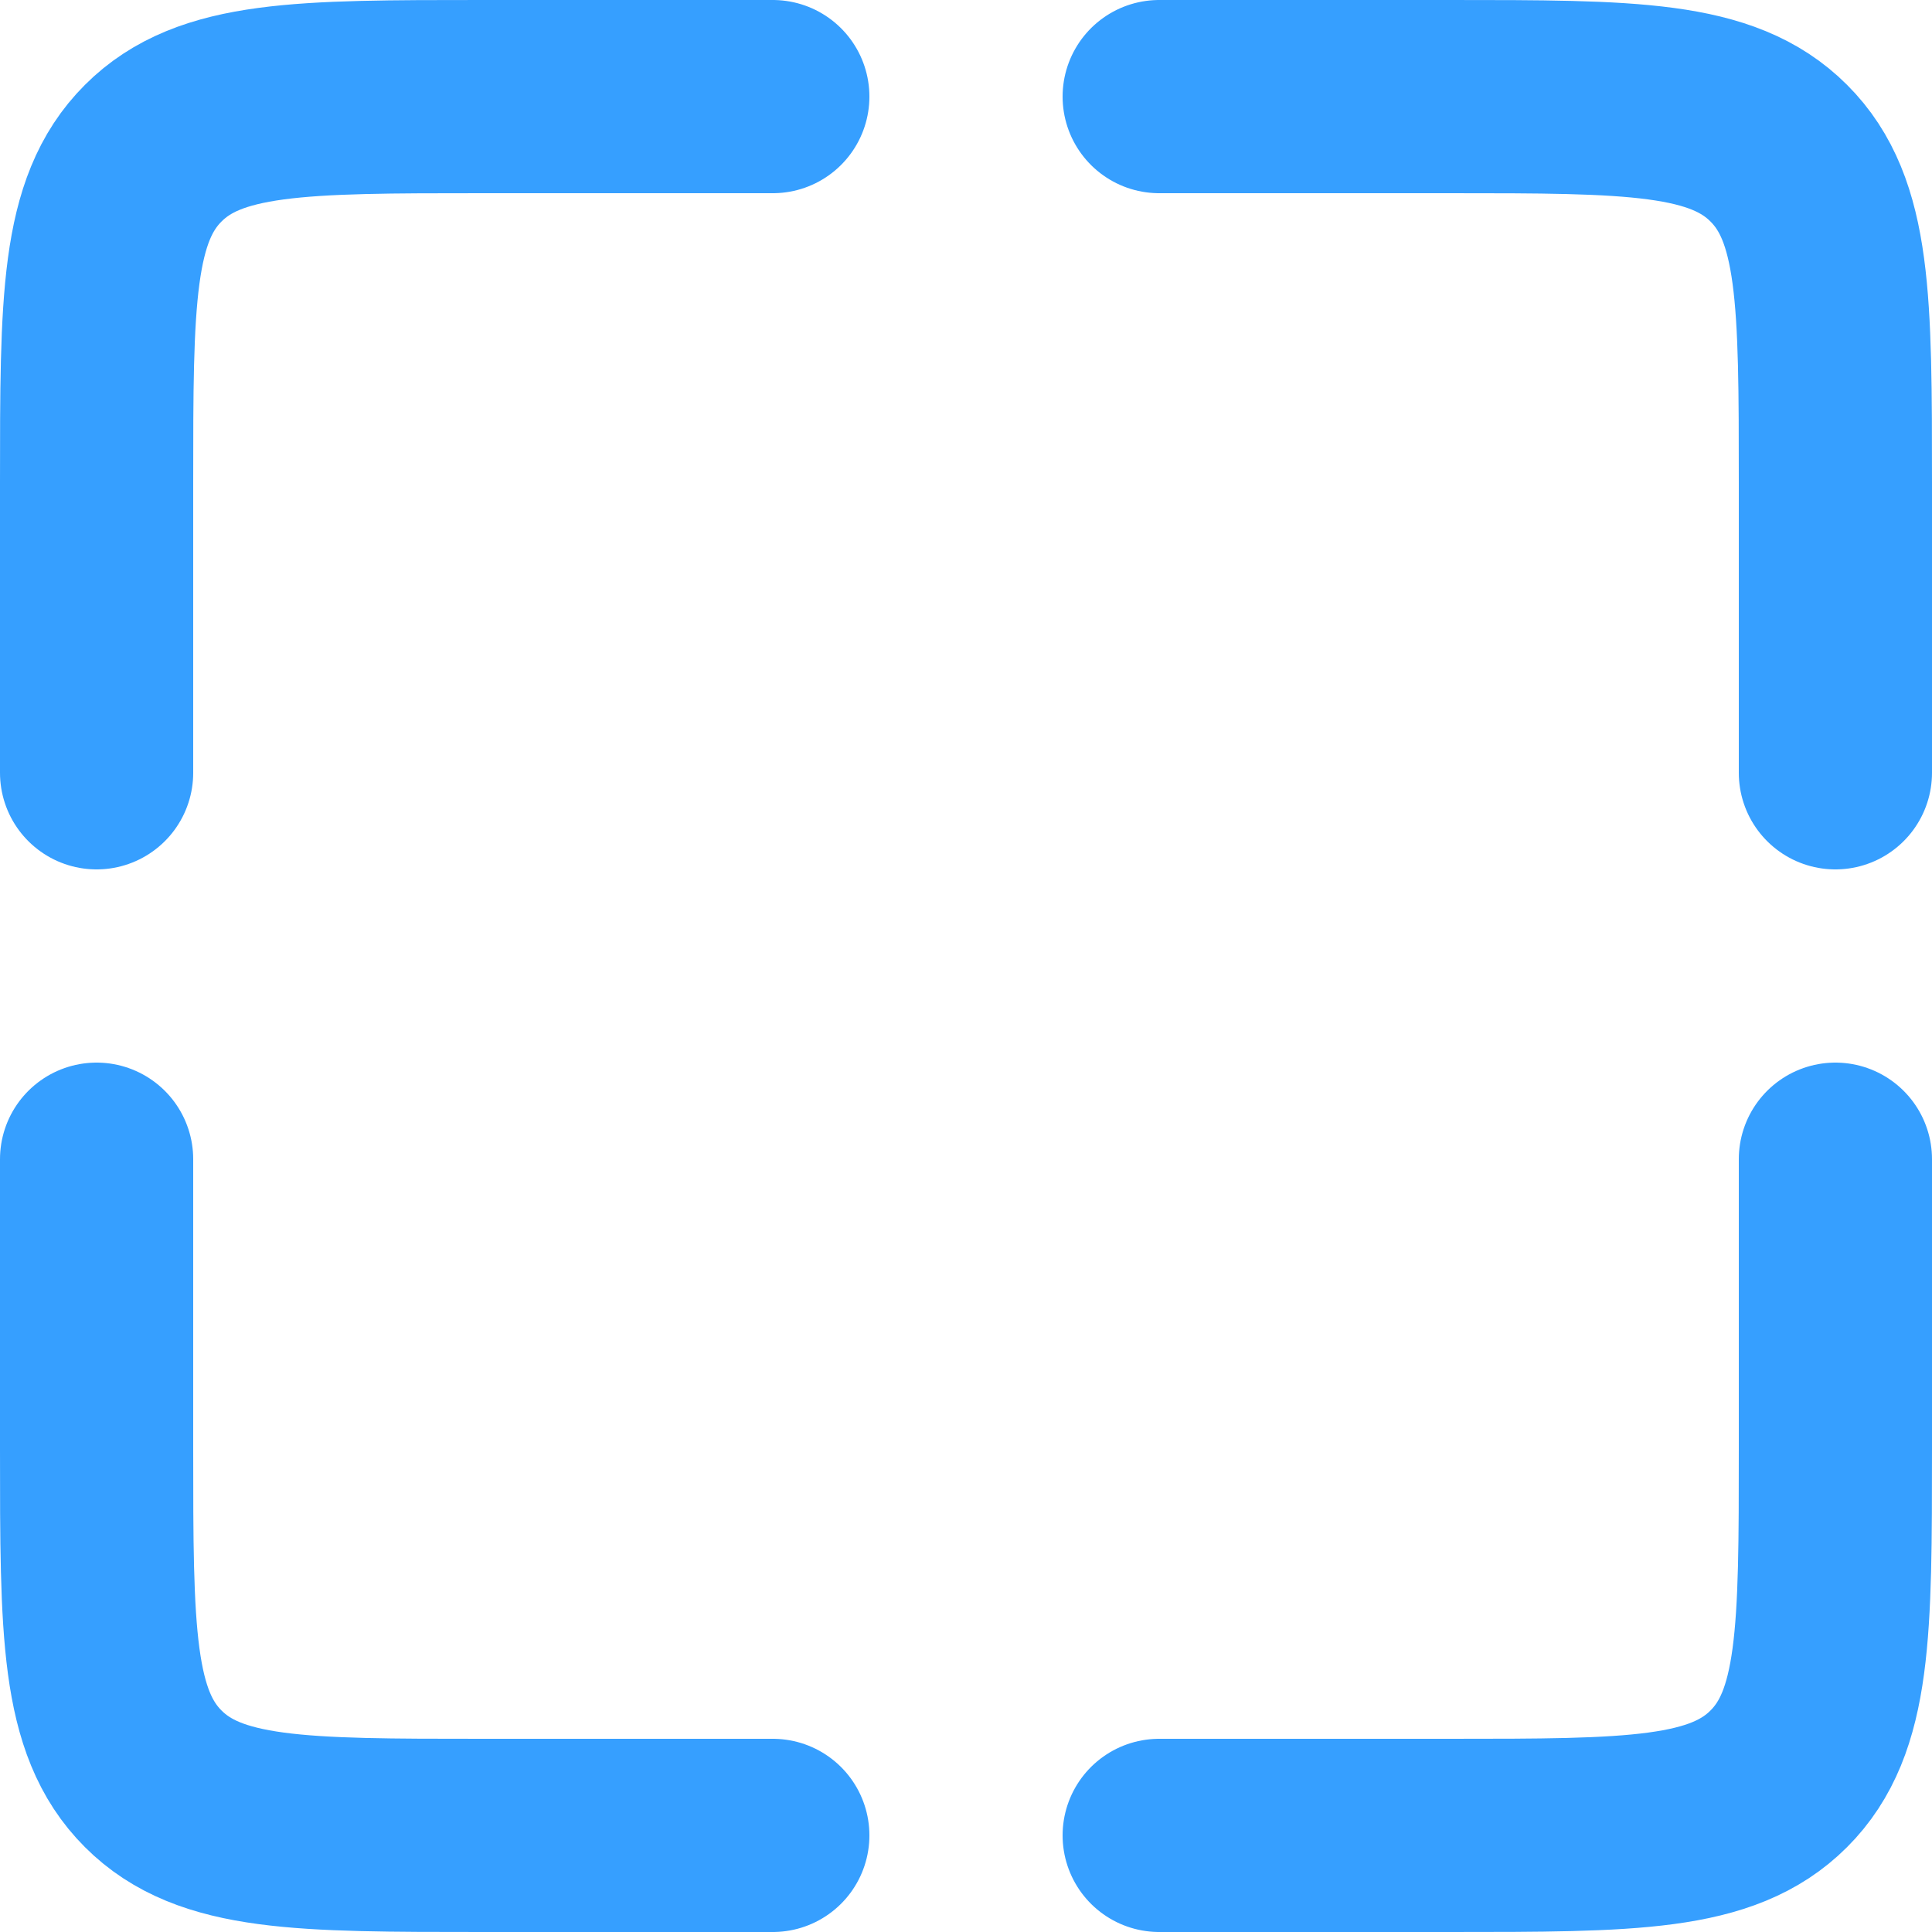 <svg width="40" height="40" viewBox="0 0 40 40" fill="none" xmlns="http://www.w3.org/2000/svg">
<path d="M2 16V10C2 6.229 2 4.343 3.172 3.172C4.343 2 6.229 2 10 2H16" stroke="#369FFF" stroke-width="4" stroke-linecap="round"/>
<path d="M38 24L38 30C38 33.771 38 35.657 36.828 36.828C35.657 38 33.771 38 30 38L24 38" stroke="#369FFF" stroke-width="4" stroke-linecap="round"/>
<path d="M24 2L30 2C33.771 2 35.657 2 36.828 3.172C38 4.343 38 6.229 38 10L38 16" stroke="#369FFF" stroke-width="4" stroke-linecap="round"/>
<path d="M16 38L10 38C6.229 38 4.343 38 3.172 36.828C2 35.657 2 33.771 2 30L2 24" stroke="#369FFF" stroke-width="4" stroke-linecap="round"/>
</svg>
